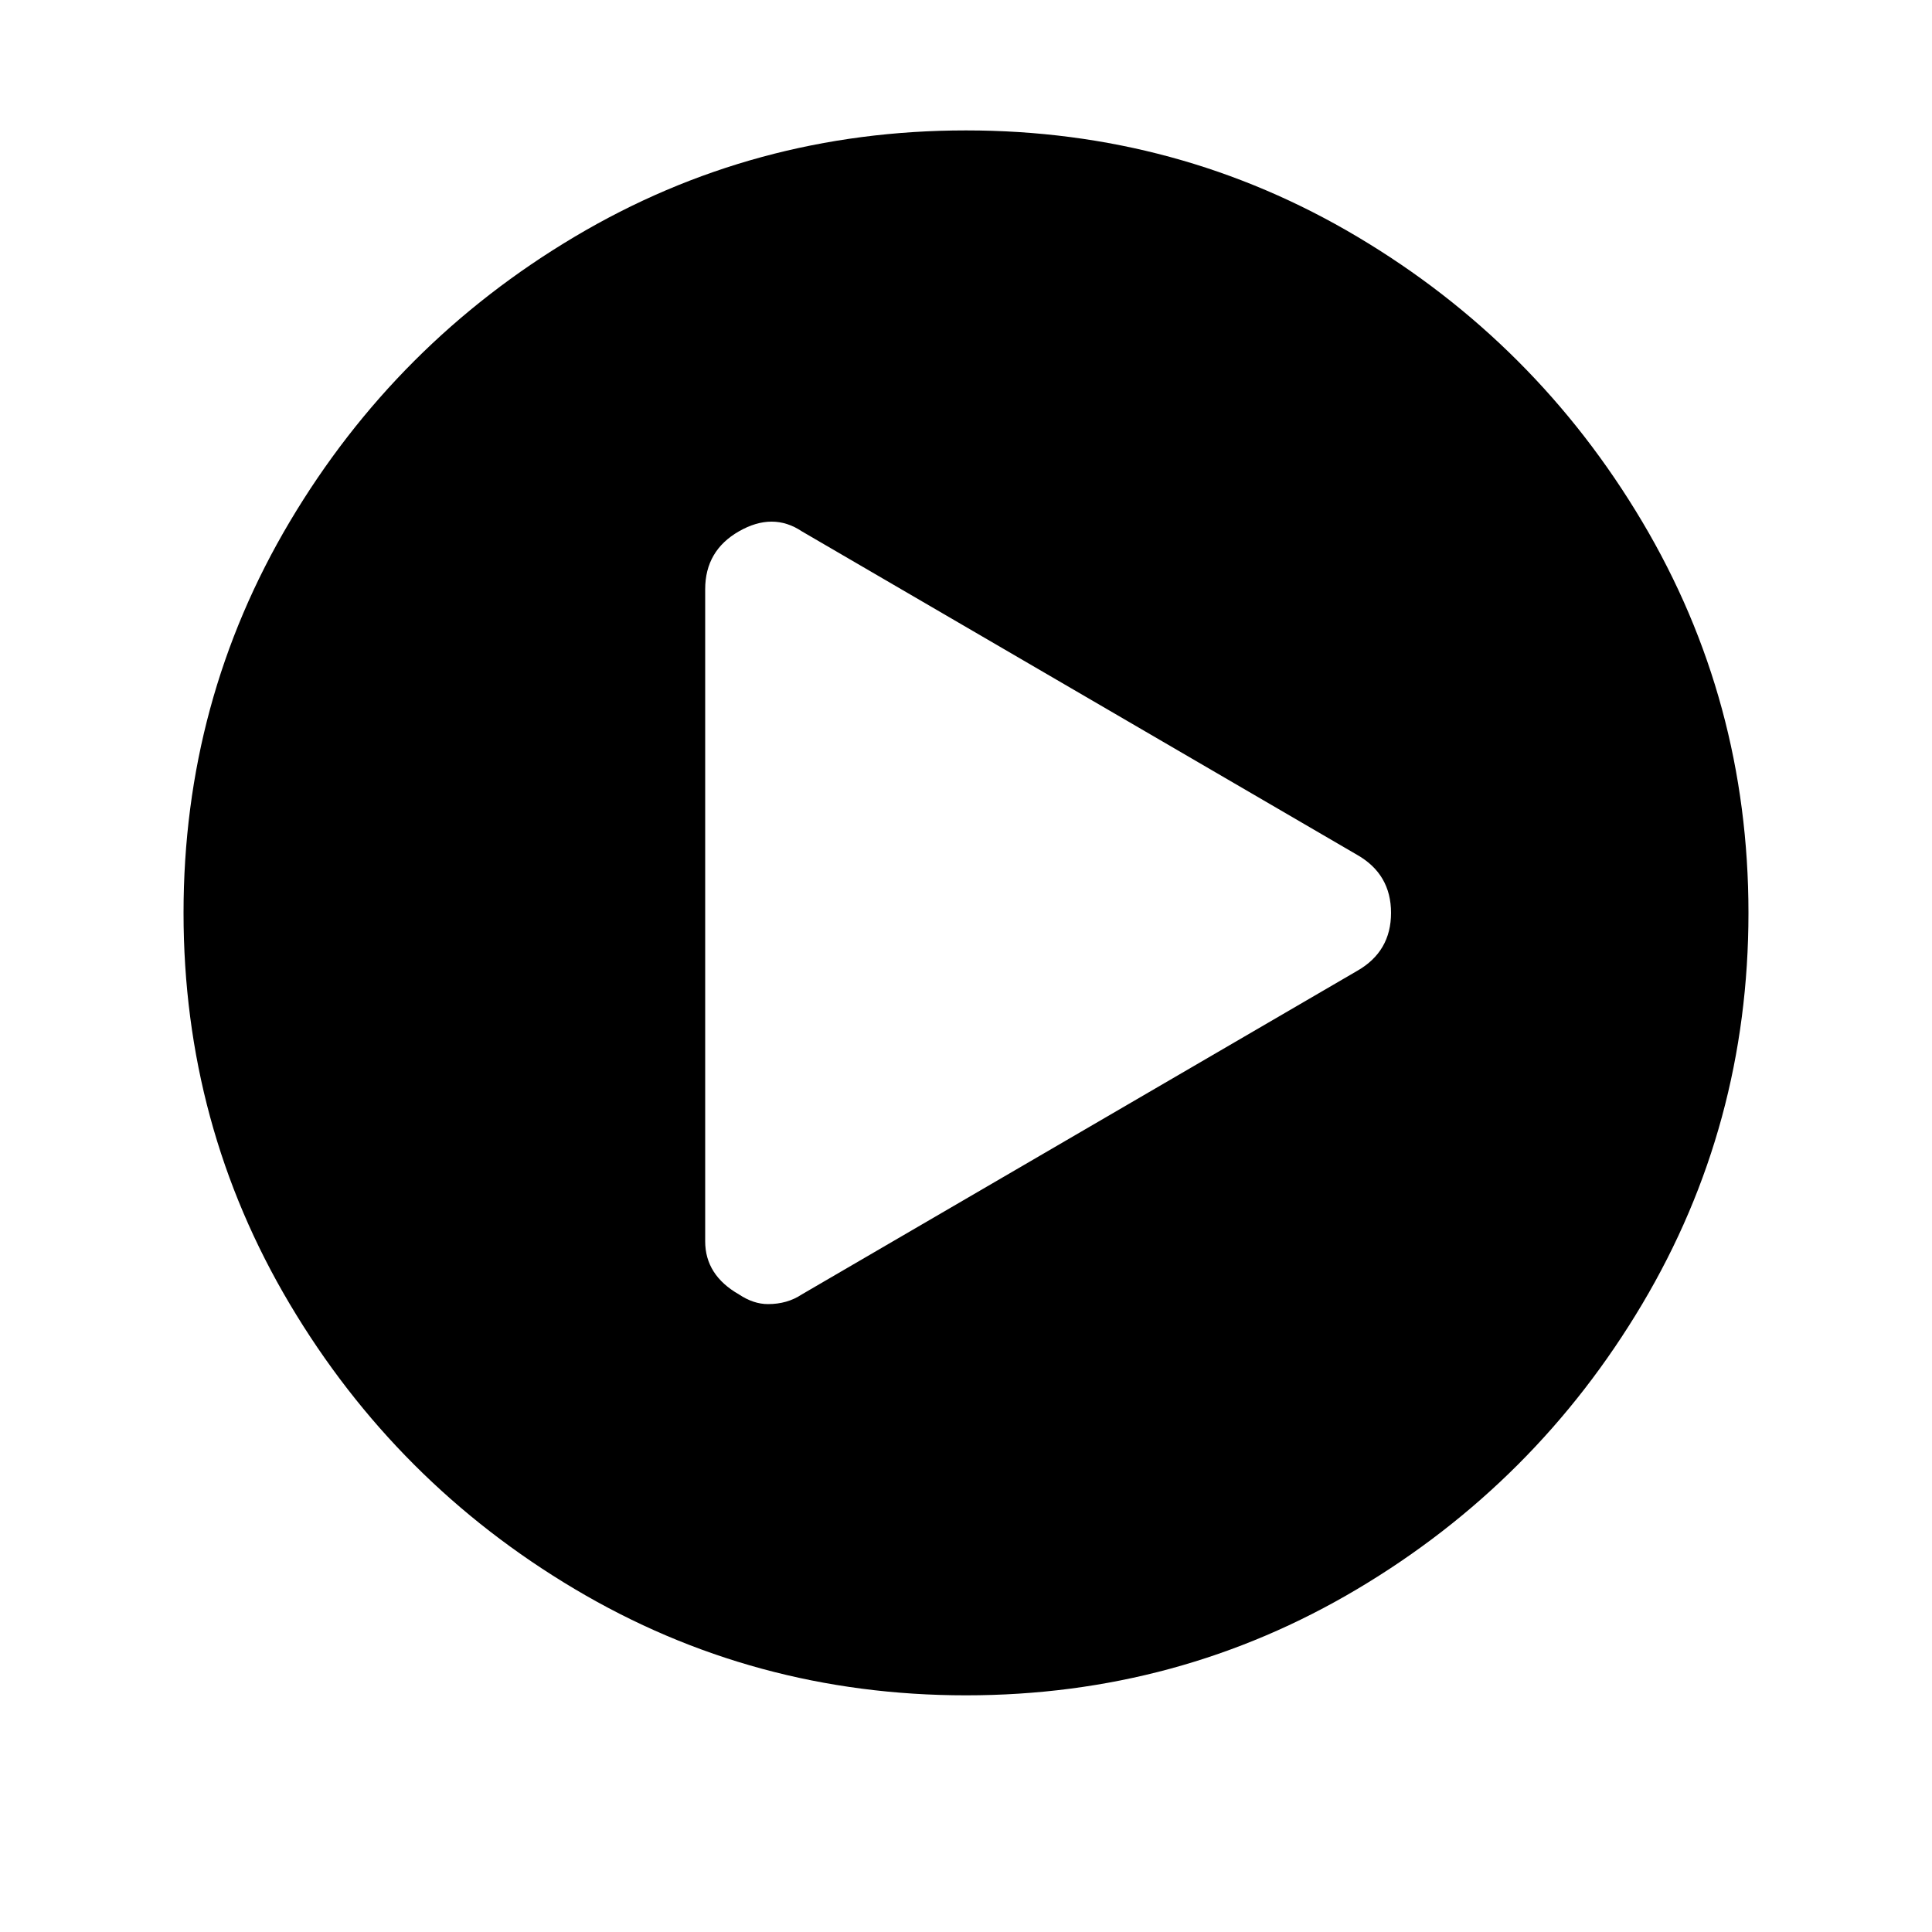 <?xml version="1.0"?><svg viewBox="0 0 40 40" xmlns="http://www.w3.org/2000/svg" height="40" width="40"><path d="m20 2.7q4.4 0 8.1 2.2t5.9 5.9 2.2 8.1-2.2 8.1-5.9 5.9-8.1 2.2-8.1-2.2-5.9-5.9-2.2-8.1 2.2-8.1 5.9-5.9 8.1-2.2z m8.1 17.4q0.7-0.4 0.7-1.2t-0.7-1.2l-11.5-6.7q-0.6-0.4-1.3 0-0.7 0.4-0.7 1.2v13.5q0 0.7 0.7 1.1 0.3 0.2 0.6 0.2 0.4 0 0.7-0.2z"></path></svg>
